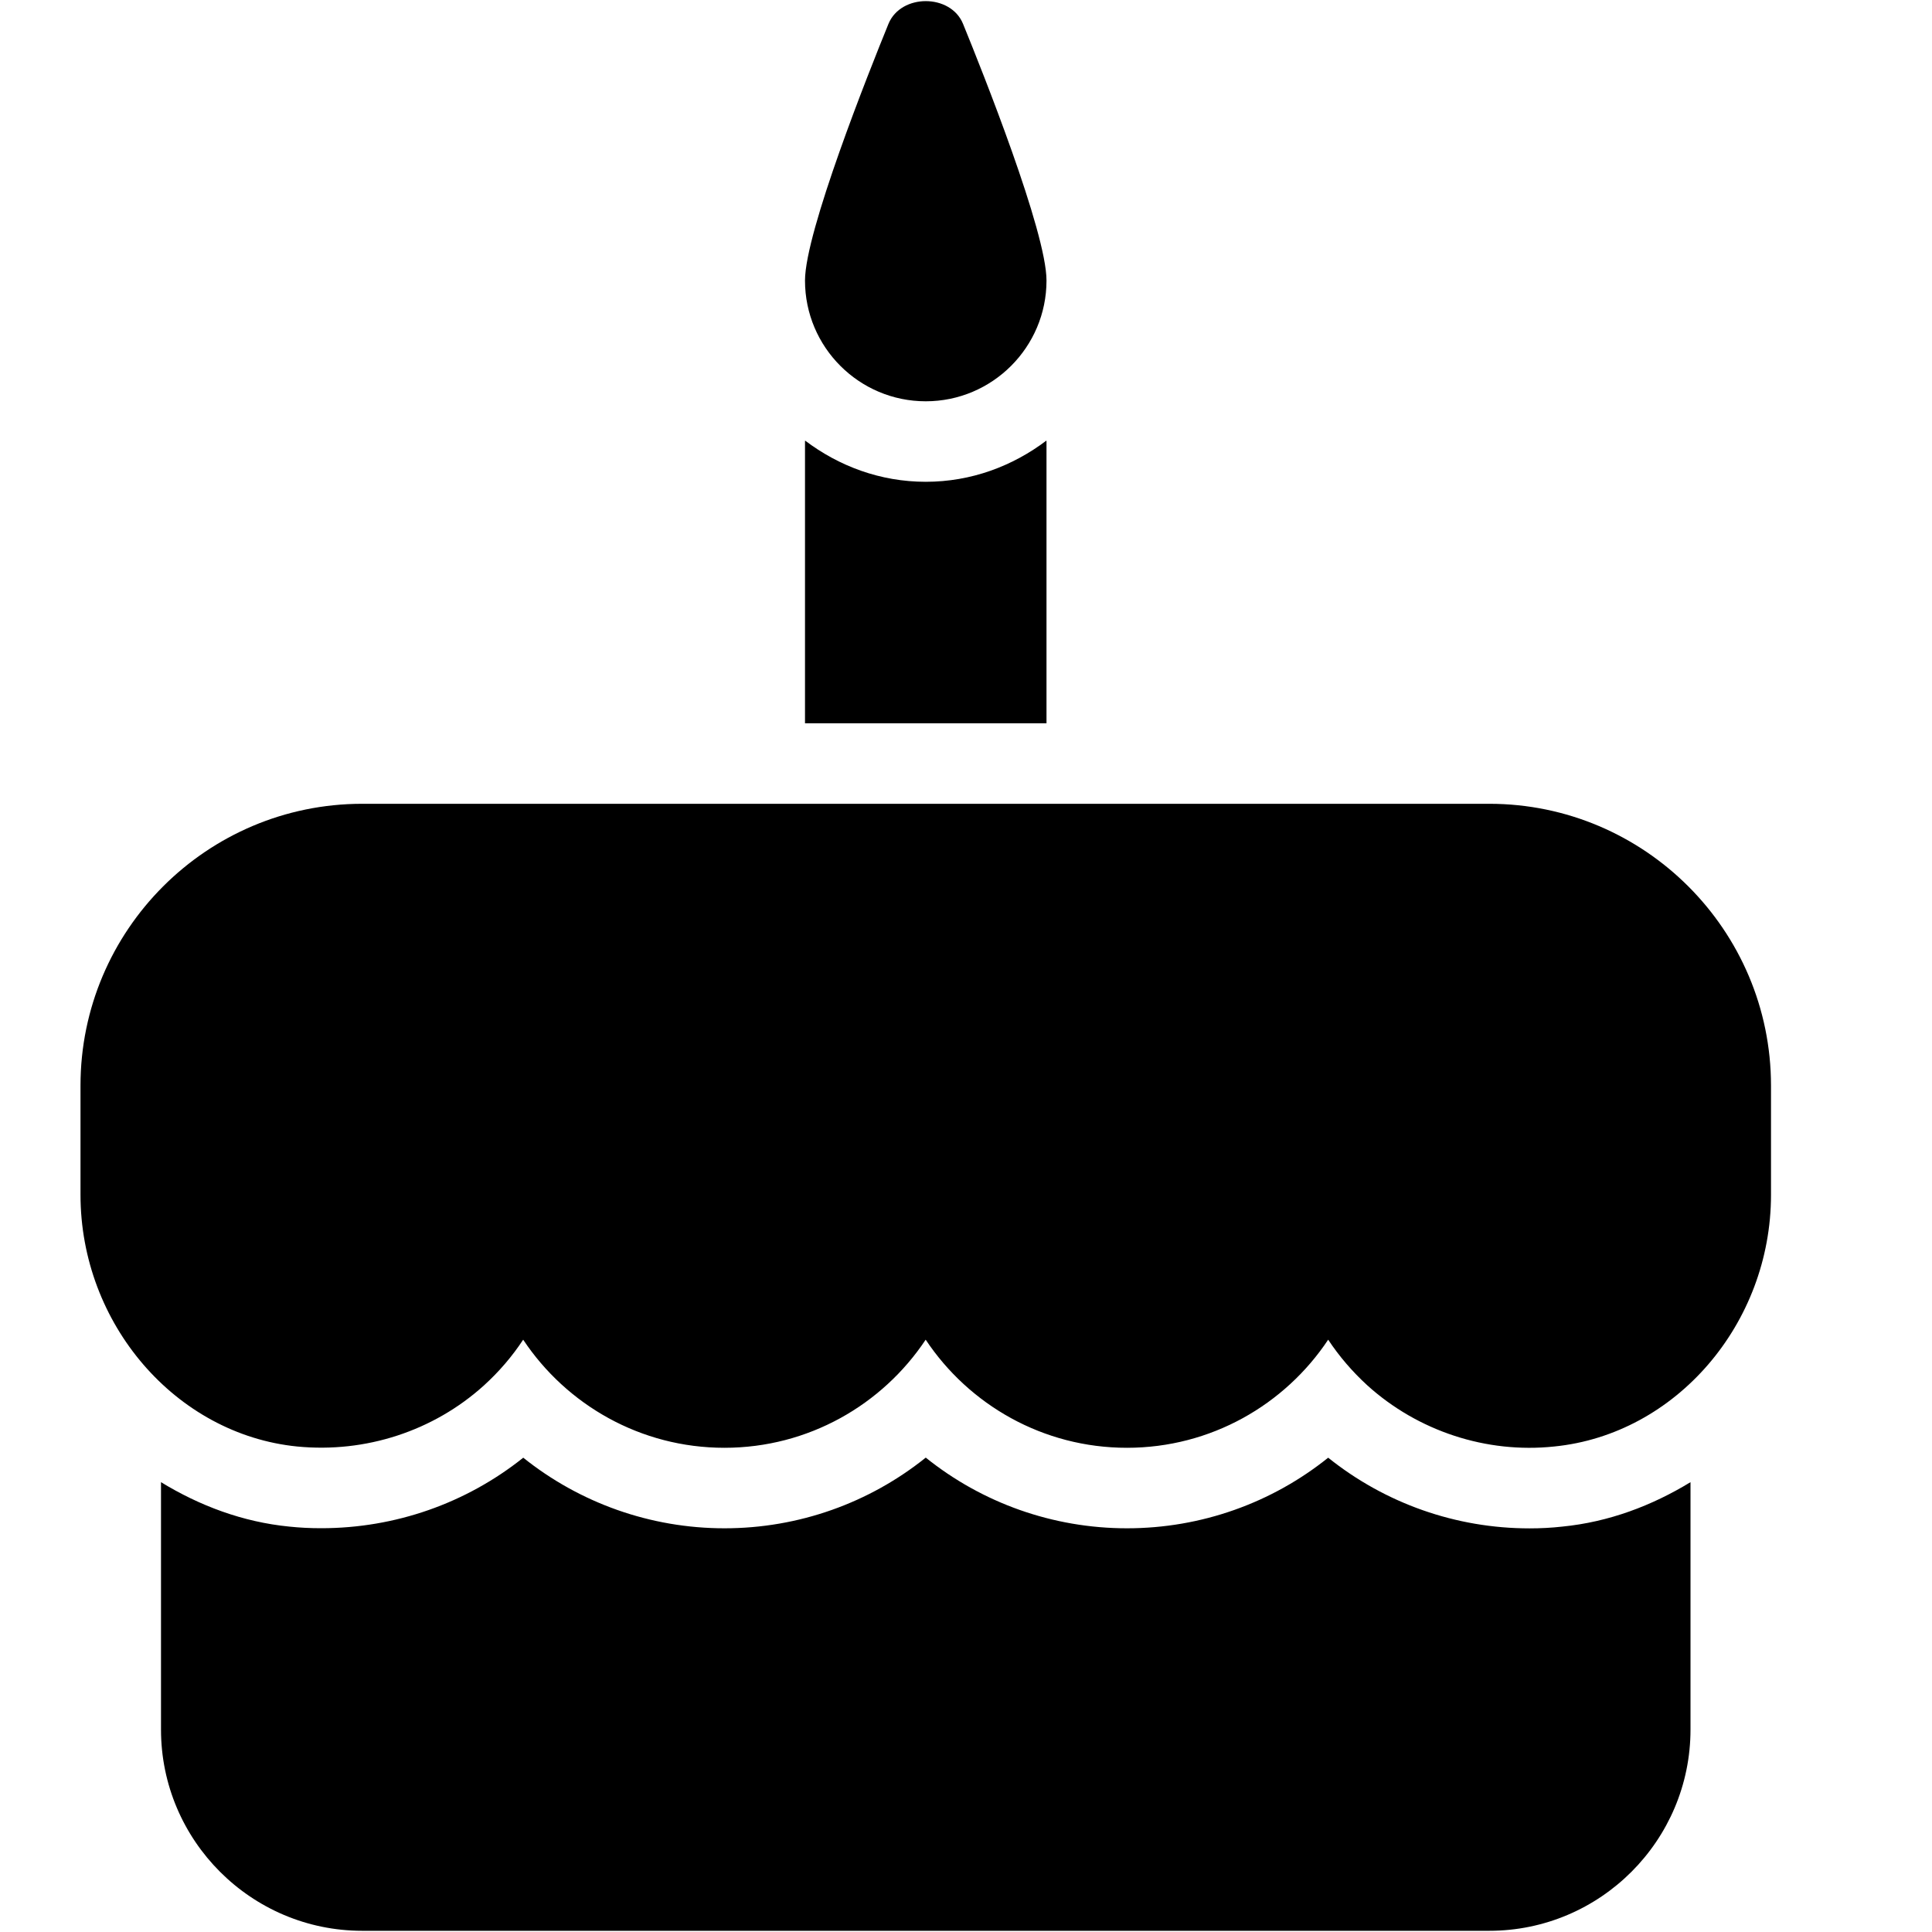 <?xml version="1.0" encoding="iso-8859-1"?>
<!-- Generator: Adobe Illustrator 19.2.1, SVG Export Plug-In . SVG Version: 6.00 Build 0)  -->
<svg version="1.1" xmlns="http://www.w3.org/2000/svg" xmlns:xlink="http://www.w3.org/1999/xlink" x="0px" y="0px"
	 viewBox="0 0 24 24" style="enable-background:new 0 0 24 24;" xml:space="preserve">
<g id="Present_1">
</g>
<g id="Present_2">
</g>
<g id="Present_3">
</g>
<g id="Present_Cake">
</g>
<g id="Present_4">
</g>
<g id="Birthday_Cake_1">
	<g>
		<path d="M18.5,9.985h-14c-1.93,0-3.5,1.57-3.5,3.5v1.357c0,1.603,1.183,2.976,2.692,3.127c0.849,0.083,1.693-0.192,2.32-0.759
			c0.187-0.17,0.351-0.361,0.487-0.568c0.538,0.809,1.458,1.343,2.5,1.343s1.962-0.534,2.5-1.343c0.538,0.809,1.458,1.343,2.5,1.343
			s1.962-0.534,2.5-1.343c0.137,0.207,0.301,0.398,0.487,0.568c0.628,0.568,1.479,0.848,2.32,0.759
			C20.817,17.819,22,16.445,22,14.843v-1.357C22,11.556,20.43,9.985,18.5,9.985z"/>
		<path d="M11.5,4.985c0.827,0,1.5-0.673,1.5-1.5c0-0.604-0.794-2.594-1.037-3.189c-0.154-0.376-0.771-0.376-0.926,0
			C10.794,0.892,10,2.882,10,3.485C10,4.313,10.673,4.985,11.5,4.985z"/>
		<path d="M19,18.986c-0.913,0-1.792-0.31-2.501-0.878c-0.7,0.562-1.577,0.877-2.499,0.877c-0.923,0-1.8-0.316-2.5-0.878
			c-0.7,0.562-1.577,0.878-2.5,0.878c-0.922,0-1.799-0.316-2.5-0.877c-0.71,0.567-1.591,0.876-2.51,0.876
			c-0.132,0-0.264-0.006-0.396-0.02C3.015,18.907,2.48,18.705,2,18.412v3.073c0,1.378,1.121,2.5,2.5,2.5h14
			c1.379,0,2.5-1.122,2.5-2.5v-3.073c-0.479,0.292-1.014,0.495-1.593,0.552C19.275,18.979,19.138,18.986,19,18.986z"/>
		<path d="M13,5.485c0-0.004-0.001-0.008-0.001-0.012C12.58,5.79,12.065,5.985,11.5,5.985s-1.08-0.195-1.499-0.512
			C10.001,5.478,10,5.482,10,5.485v3.5h3V5.485z"/>
	</g>
</g>
<g id="Birthday_Cake_2">
</g>
<g id="Cake_Piece">
</g>
<g id="Cupcake">
</g>
<g id="Lollipop">
</g>
<g id="Birthday_Greetings_1">
</g>
<g id="Party_Greetings_2">
</g>
<g id="Birthday_Invitation">
</g>
<g id="Birthday_1">
</g>
<g id="Birthday_2">
</g>
<g id="Birthday_Message_1">
</g>
<g id="Birthday_Message_2">
</g>
<g id="Birthyday_Hat_1">
</g>
<g id="Birthay_Hat_2">
</g>
<g id="Birthday_Hat3">
</g>
<g id="Birthday_Decoration_1">
</g>
<g id="Birthday_Decoration_2">
</g>
<g id="Birthday_Decoration_3">
</g>
<g id="Horn_1">
</g>
<g id="Horn_2">
</g>
<g id="Baloon">
</g>
<g id="Balloons_1">
</g>
<g id="Balloons_2">
</g>
<g id="Birthday_Picture">
</g>
<g id="Kid_x27_s_Champagne">
</g>
<g id="Candy">
</g>
<g id="Birthday_Card">
</g>
<g id="Flowers">
</g>
<g id="Birthday_Song">
</g>
<g id="Candle">
</g>
<g id="Sweet_16">
</g>
<g id="Clown">
</g>
<g id="Clown_2">
</g>
<g id="Birthday_Party">
</g>
<g id="Giving_Gift">
</g>
<g id="Present_5">
</g>
<g id="Champagne_in_ice_bucket">
</g>
<g id="Beer">
</g>
<g id="Truffles">
</g>
<g id="Pinata">
</g>
</svg>
